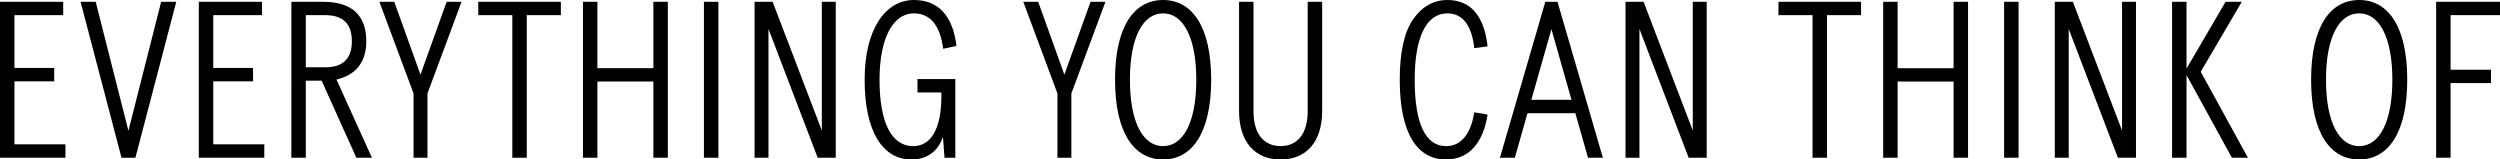 <svg xmlns="http://www.w3.org/2000/svg" viewBox="0 0 1257.41 80.22"><g id="Layer_2" data-name="Layer 2"><g id="Layer_1-2" data-name="Layer 1"><path d="M32.92,72.61v6.72H0V.9H31.79V7.62H7.27V34.17h20V40.9h-20V72.61Z"/><path d="M40.52.9h7.61L64.59,65.77,81.05.9h7.61L68.11,79.33h-7Z"/><path d="M132.93,72.61v6.72H100V.9h31.78V7.62H107.27V34.17h20V40.9h-20V72.61Z"/><path d="M161.76,40.56h-7.95V79.33h-7.26V.9h16c14.42,0,21.69,6.83,21.69,19.83,0,11.2-5.91,17.14-15,19.27l17.82,39.33h-7.83Zm-7.95-6.72h9.77c9,0,13.39-4.37,13.39-13.11S172.54,7.62,163.58,7.62h-9.77Z"/><path d="M215,47V79.33h-7V47L190.82.9h7.49l13.17,36.64L224.65.9h7.49Z"/><path d="M257.68,7.62H240.54V.9h41.55V7.62H264.94V79.33h-7.26Z"/><path d="M335.89.9V79.33h-7.26V41H300.47V79.33h-7.26V.9h7.26V34.29h28.16V.9Z"/><path d="M354.05.9h7.27V79.33h-7.27Z"/><path d="M420.35.9V79.33h-9.08L386.52,14.57V79.33h-7V.9h9.08l24.75,64.76V.9Z"/><path d="M461.44,39.78h19.07V79.33h-5.45l-.79-10.53c-2.38,7.28-8.06,11.42-15.78,11.42-14.53,0-23.61-14-23.61-40.11S445.78,0,459.63,0c12.6,0,19.64,8.29,21.45,23.08l-6.7,1.46c-1.47-11.77-6.58-17.82-14.75-17.82-10.34,0-17.26,12.22-17.26,33.39,0,21.51,6,33.39,16.92,33.39,9.19,0,14.19-9.07,14.19-25.1V46.5h-12Z"/><path d="M538.86,47V79.33h-7V47L514.68.9h7.49l13.17,36.64L548.51.9H556Z"/><path d="M585,0c14.42,0,24.18,13.11,24.18,40.11S599.37,80.22,585,80.22s-24.18-13.1-24.18-40.11S570.53,0,585,0Zm0,6.72c-10,0-16.69,11.77-16.69,33.39S575,73.5,585,73.5s16.69-11.76,16.69-33.39S594.94,6.72,585,6.72Z"/><path d="M623.2.9h7.27V56c0,11.21,5.11,17.48,13.62,17.48S657.71,67.23,657.71,56V.9H665V55.8c0,15.69-8.06,24.42-20.89,24.42S623.2,71.49,623.2,55.8Z"/><path d="M710.72,9.75C715.26,3.25,721.05,0,728,0c11.69,0,18.5,8,20.2,23.31l-6.69.89C740.24,12.66,735.58,6.72,728,6.72c-10.56,0-16.46,11.88-16.46,33.39,0,21.85,5.33,33.39,15.78,33.39,7.6,0,12.48-6.16,14.19-17l6.69,1.12C746,72,738.65,80.22,727.3,80.22c-14,0-23.28-12.32-23.28-40.11C704,26.33,706.29,16.13,710.72,9.75Z"/><path d="M792.34,56.92H768.27l-6.35,22.41h-7.5L777.24.9h6.13l22.82,78.43H798.7Zm-1.93-6.72-10.1-35.52L770.21,50.2Z"/><path d="M858.41.9V79.33h-9.08L824.58,14.57V79.33h-7V.9h9.08l24.75,64.76V.9Z"/><path d="M911.64,7.62H894.5V.9h41.55V7.62H918.91V79.33h-7.27Z"/><path d="M989.86.9V79.33h-7.27V41H954.44V79.33h-7.27V.9h7.27V34.29h28.15V.9Z"/><path d="M1008,.9h7.26V79.33H1008Z"/><path d="M1074.32.9V79.33h-9.09l-24.74-64.76V79.33h-7V.9h9.08l24.75,64.76V.9Z"/><path d="M1122.56,79.33l-22.82-41.57V79.33h-7.26V.9h7.26V34.51L1119.38.9h8.17l-20.66,35.18,23.73,43.25Z"/><path d="M1186.58,0c14.42,0,24.18,13.11,24.18,40.11s-9.76,40.11-24.18,40.11-24.18-13.1-24.18-40.11S1172.16,0,1186.58,0Zm0,6.72c-10,0-16.69,11.77-16.69,33.39s6.7,33.39,16.69,33.39,16.69-11.76,16.69-33.39S1196.57,6.72,1186.58,6.72Z"/><path d="M1232.55,7.62V35.07h20.32v6.72h-20.32V79.33h-7.26V.9h32.12V7.62Z"/></g></g></svg>